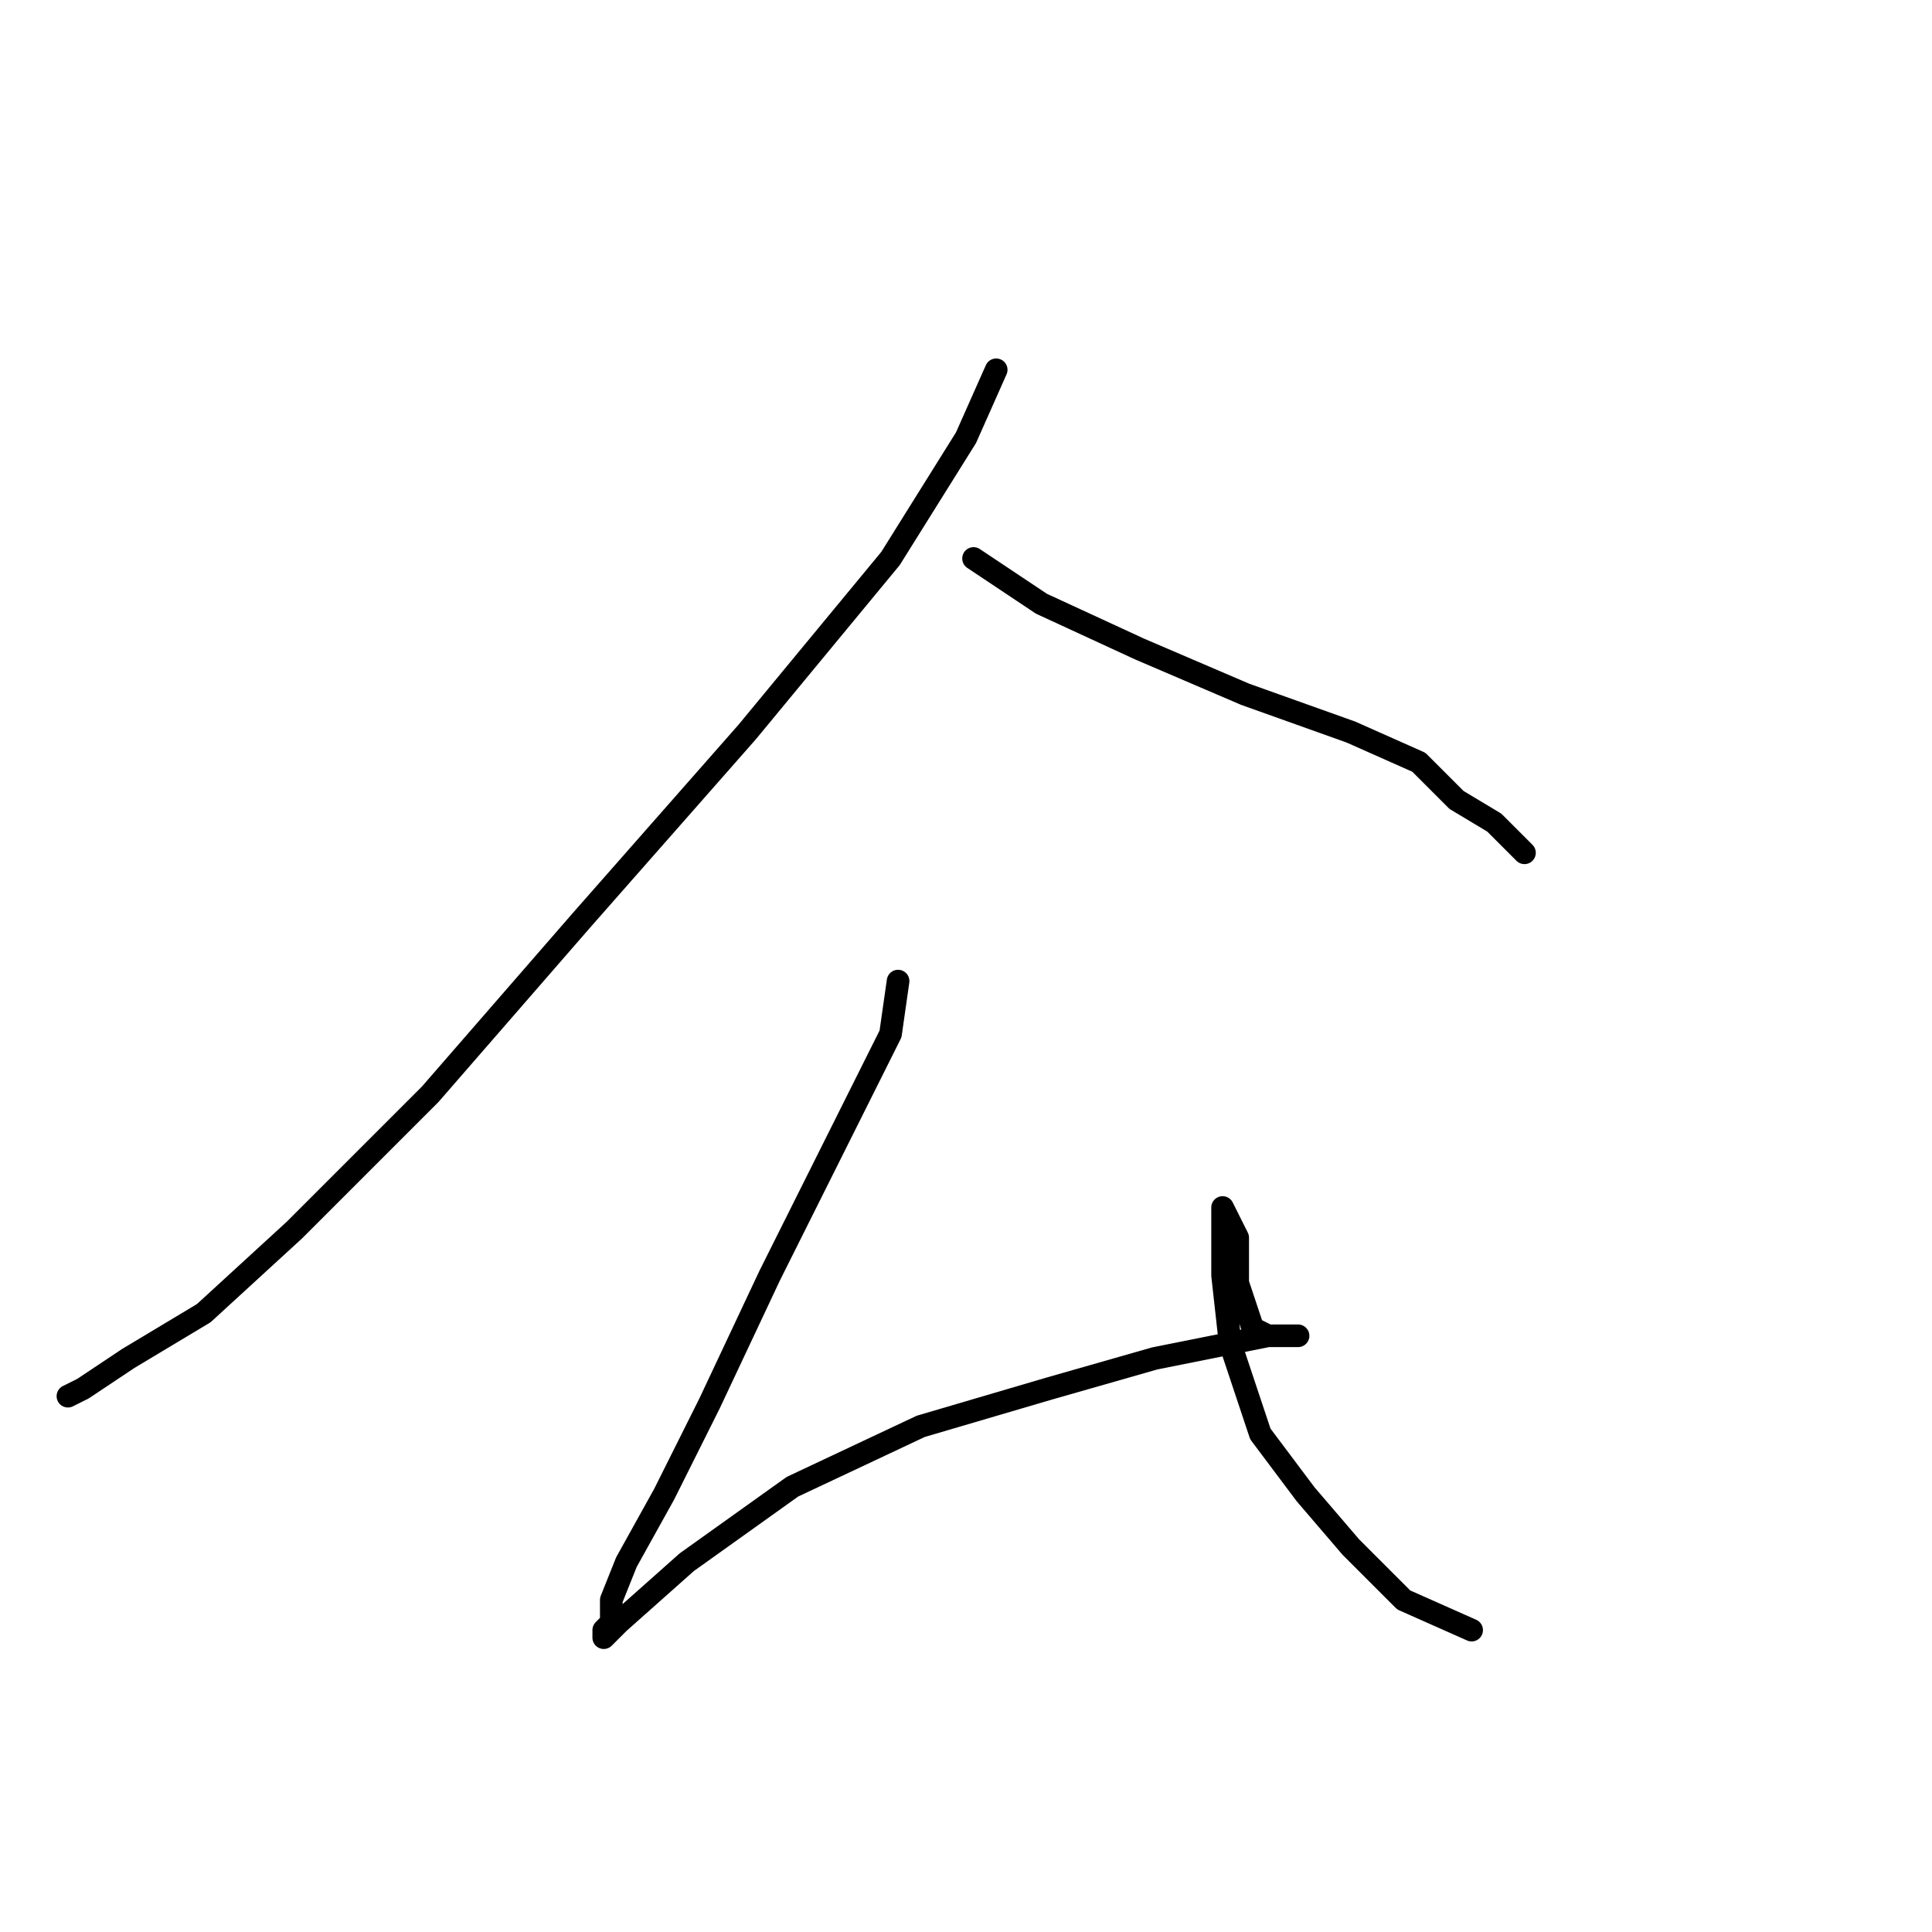 <?xml version="1.0" standalone="no"?>
    <svg width="256" height="256" xmlns="http://www.w3.org/2000/svg" version="1.1">
    <polyline stroke="black" stroke-width="3" stroke-linecap="round" fill="transparent" stroke-linejoin="round" points="132 49 128 58 118 74 99 97 77 122 57 145 39 163 27 174 17 180 11 184 9 185 9 185 " />
        <polyline stroke="black" stroke-width="3" stroke-linecap="round" fill="transparent" stroke-linejoin="round" points="129 74 138 80 151 86 165 92 179 97 188 101 193 106 198 109 201 112 202 113 202 113 " />
        <polyline stroke="black" stroke-width="3" stroke-linecap="round" fill="transparent" stroke-linejoin="round" points="119 130 118 137 110 153 102 169 94 186 88 198 83 207 81 212 81 215 80 216 80 217 82 215 91 207 105 197 122 189 139 184 153 180 163 178 168 177 171 177 172 177 171 177 168 177 166 176 165 173 164 170 164 164 162 160 162 161 162 169 163 178 167 190 173 198 179 205 186 212 195 216 195 216 " />
        </svg>